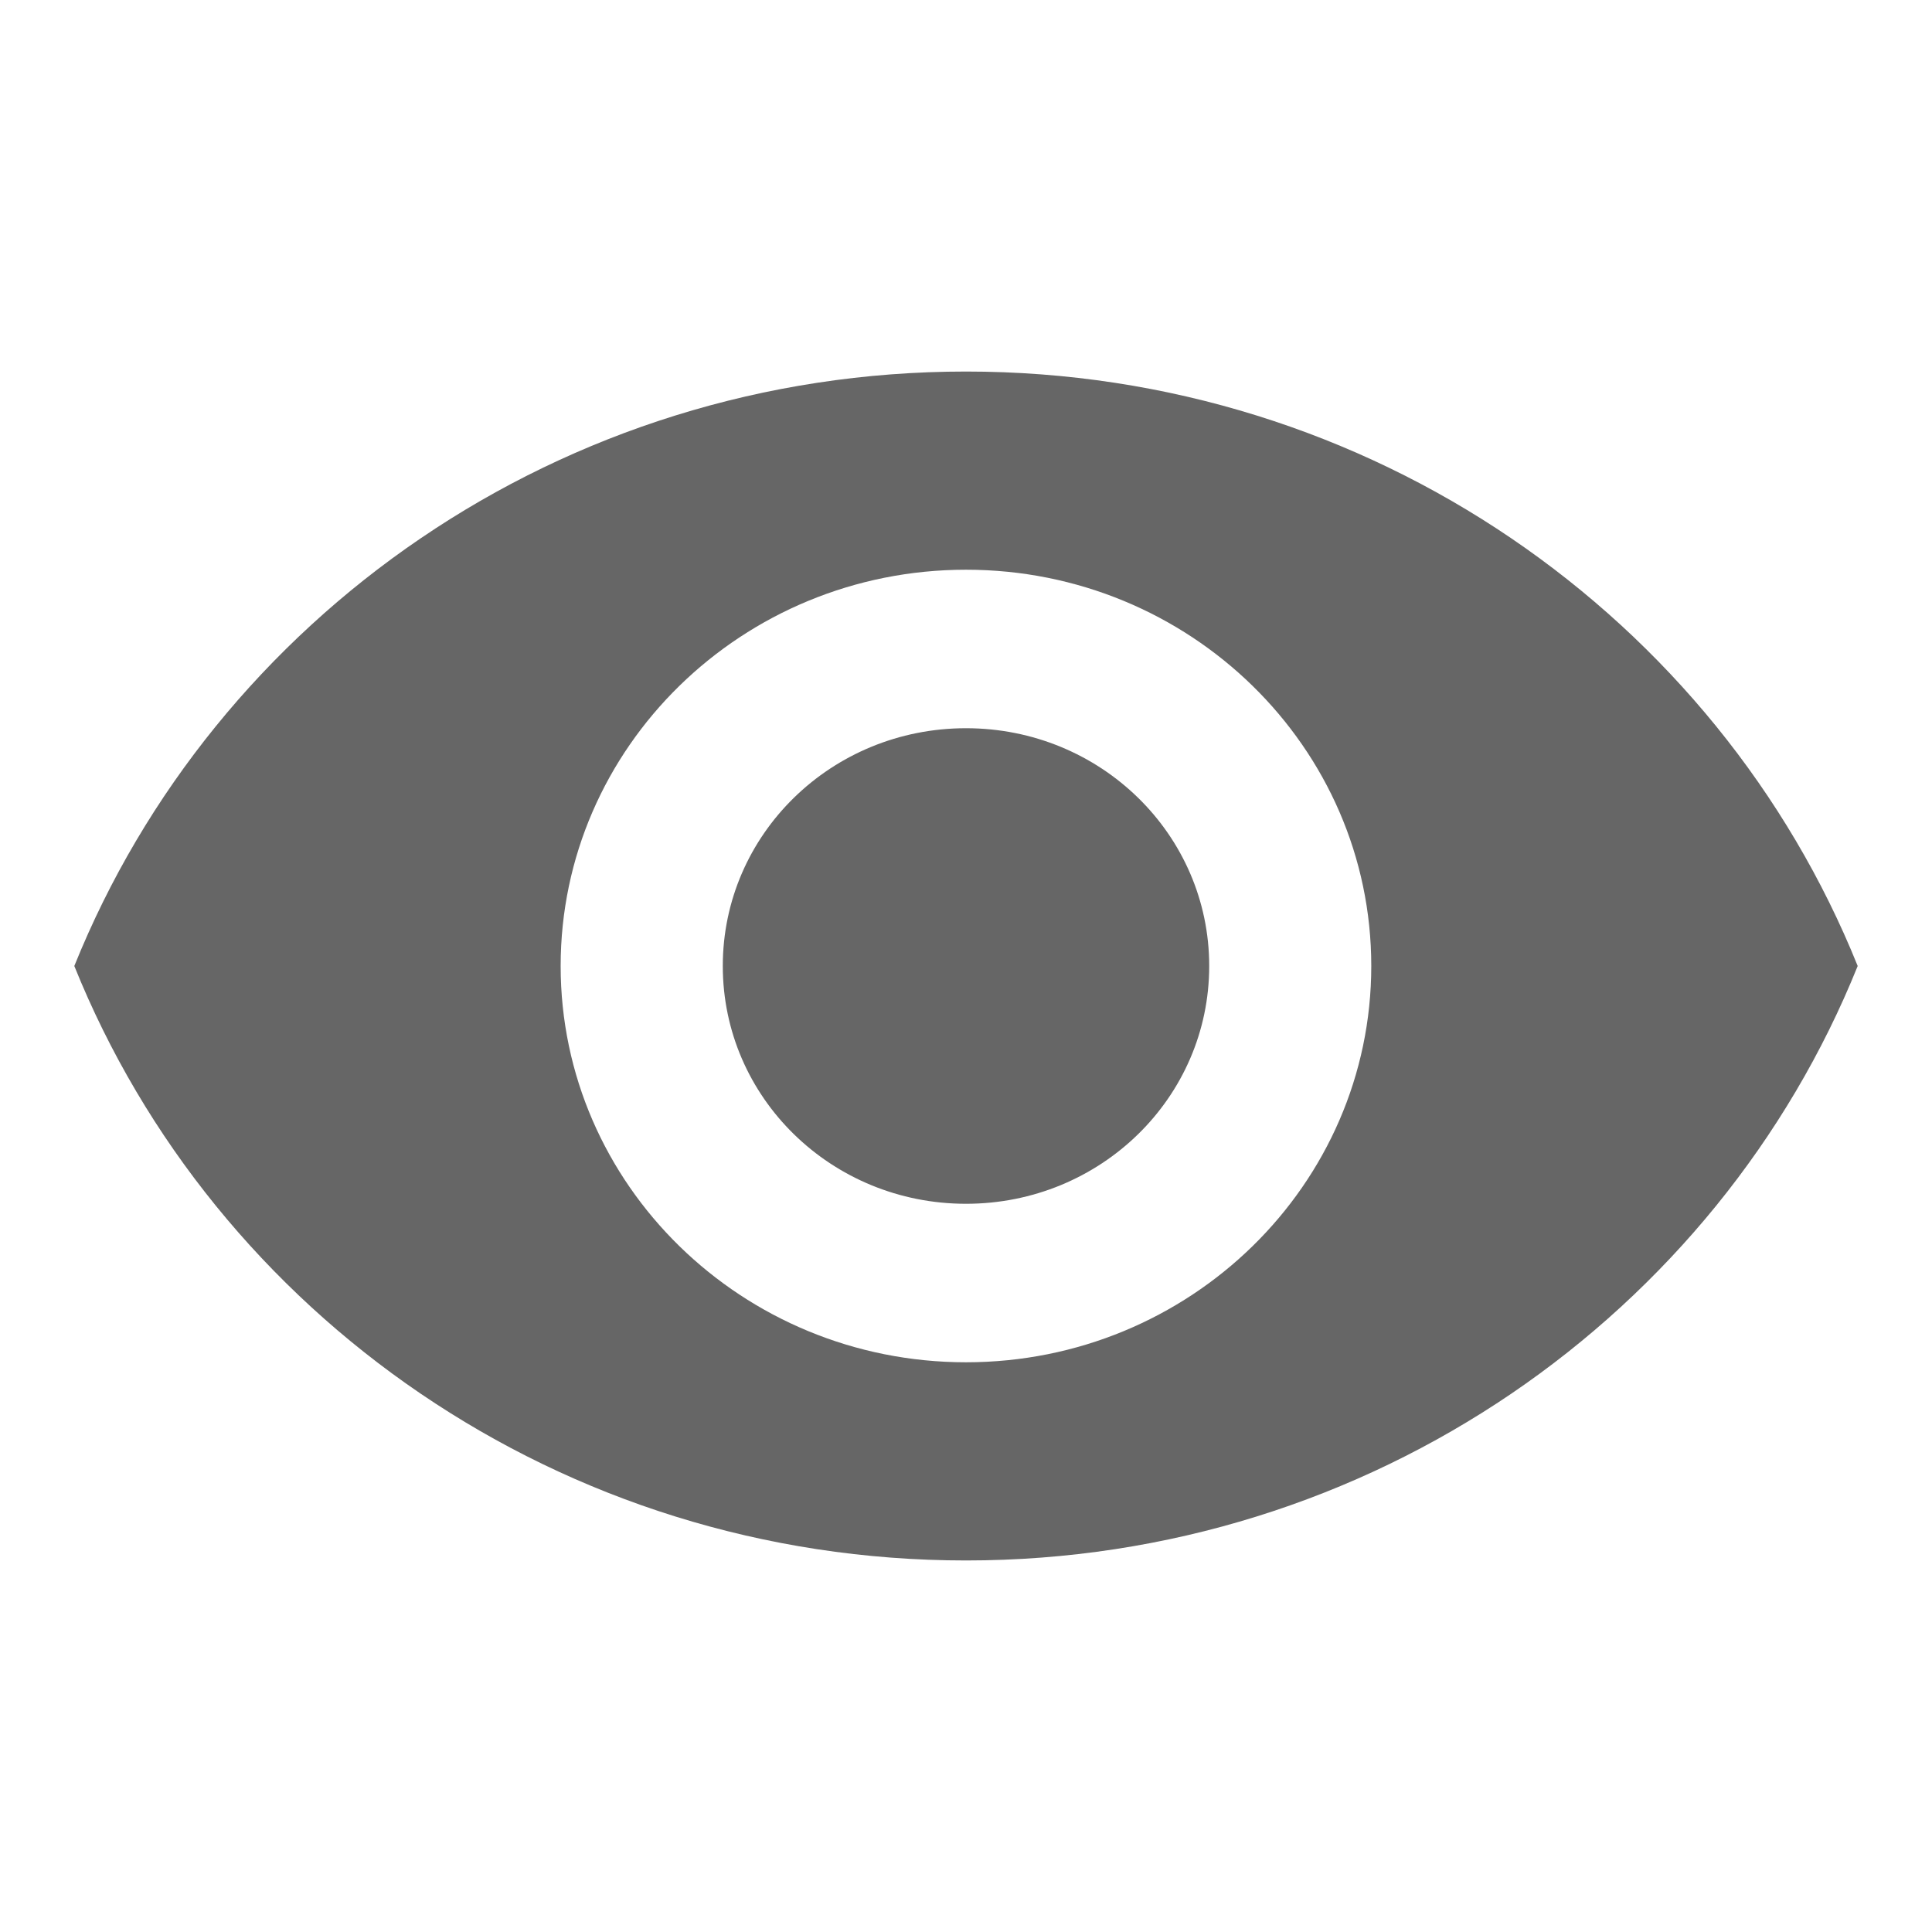 <svg width="26" height="26" viewBox="0 0 26 26" fill="none" xmlns="http://www.w3.org/2000/svg">
<path d="M13 5C18.454 5 23.113 8.317 25 13C23.113 17.683 18.454 21 13 21C7.545 21 2.887 17.683 1 13C2.887 8.317 7.545 5 13 5ZM13 18.333C16.011 18.333 18.454 15.944 18.454 13C18.454 10.056 16.011 7.667 13 7.667C9.989 7.667 7.545 10.056 7.545 13C7.545 15.944 9.989 18.333 13 18.333ZM13 9.8C14.811 9.8 16.273 11.229 16.273 13C16.273 14.771 14.811 16.2 13 16.2C11.189 16.2 9.727 14.771 9.727 13C9.727 11.229 11.189 9.8 13 9.8Z" fill="#666666"/>
</svg>
